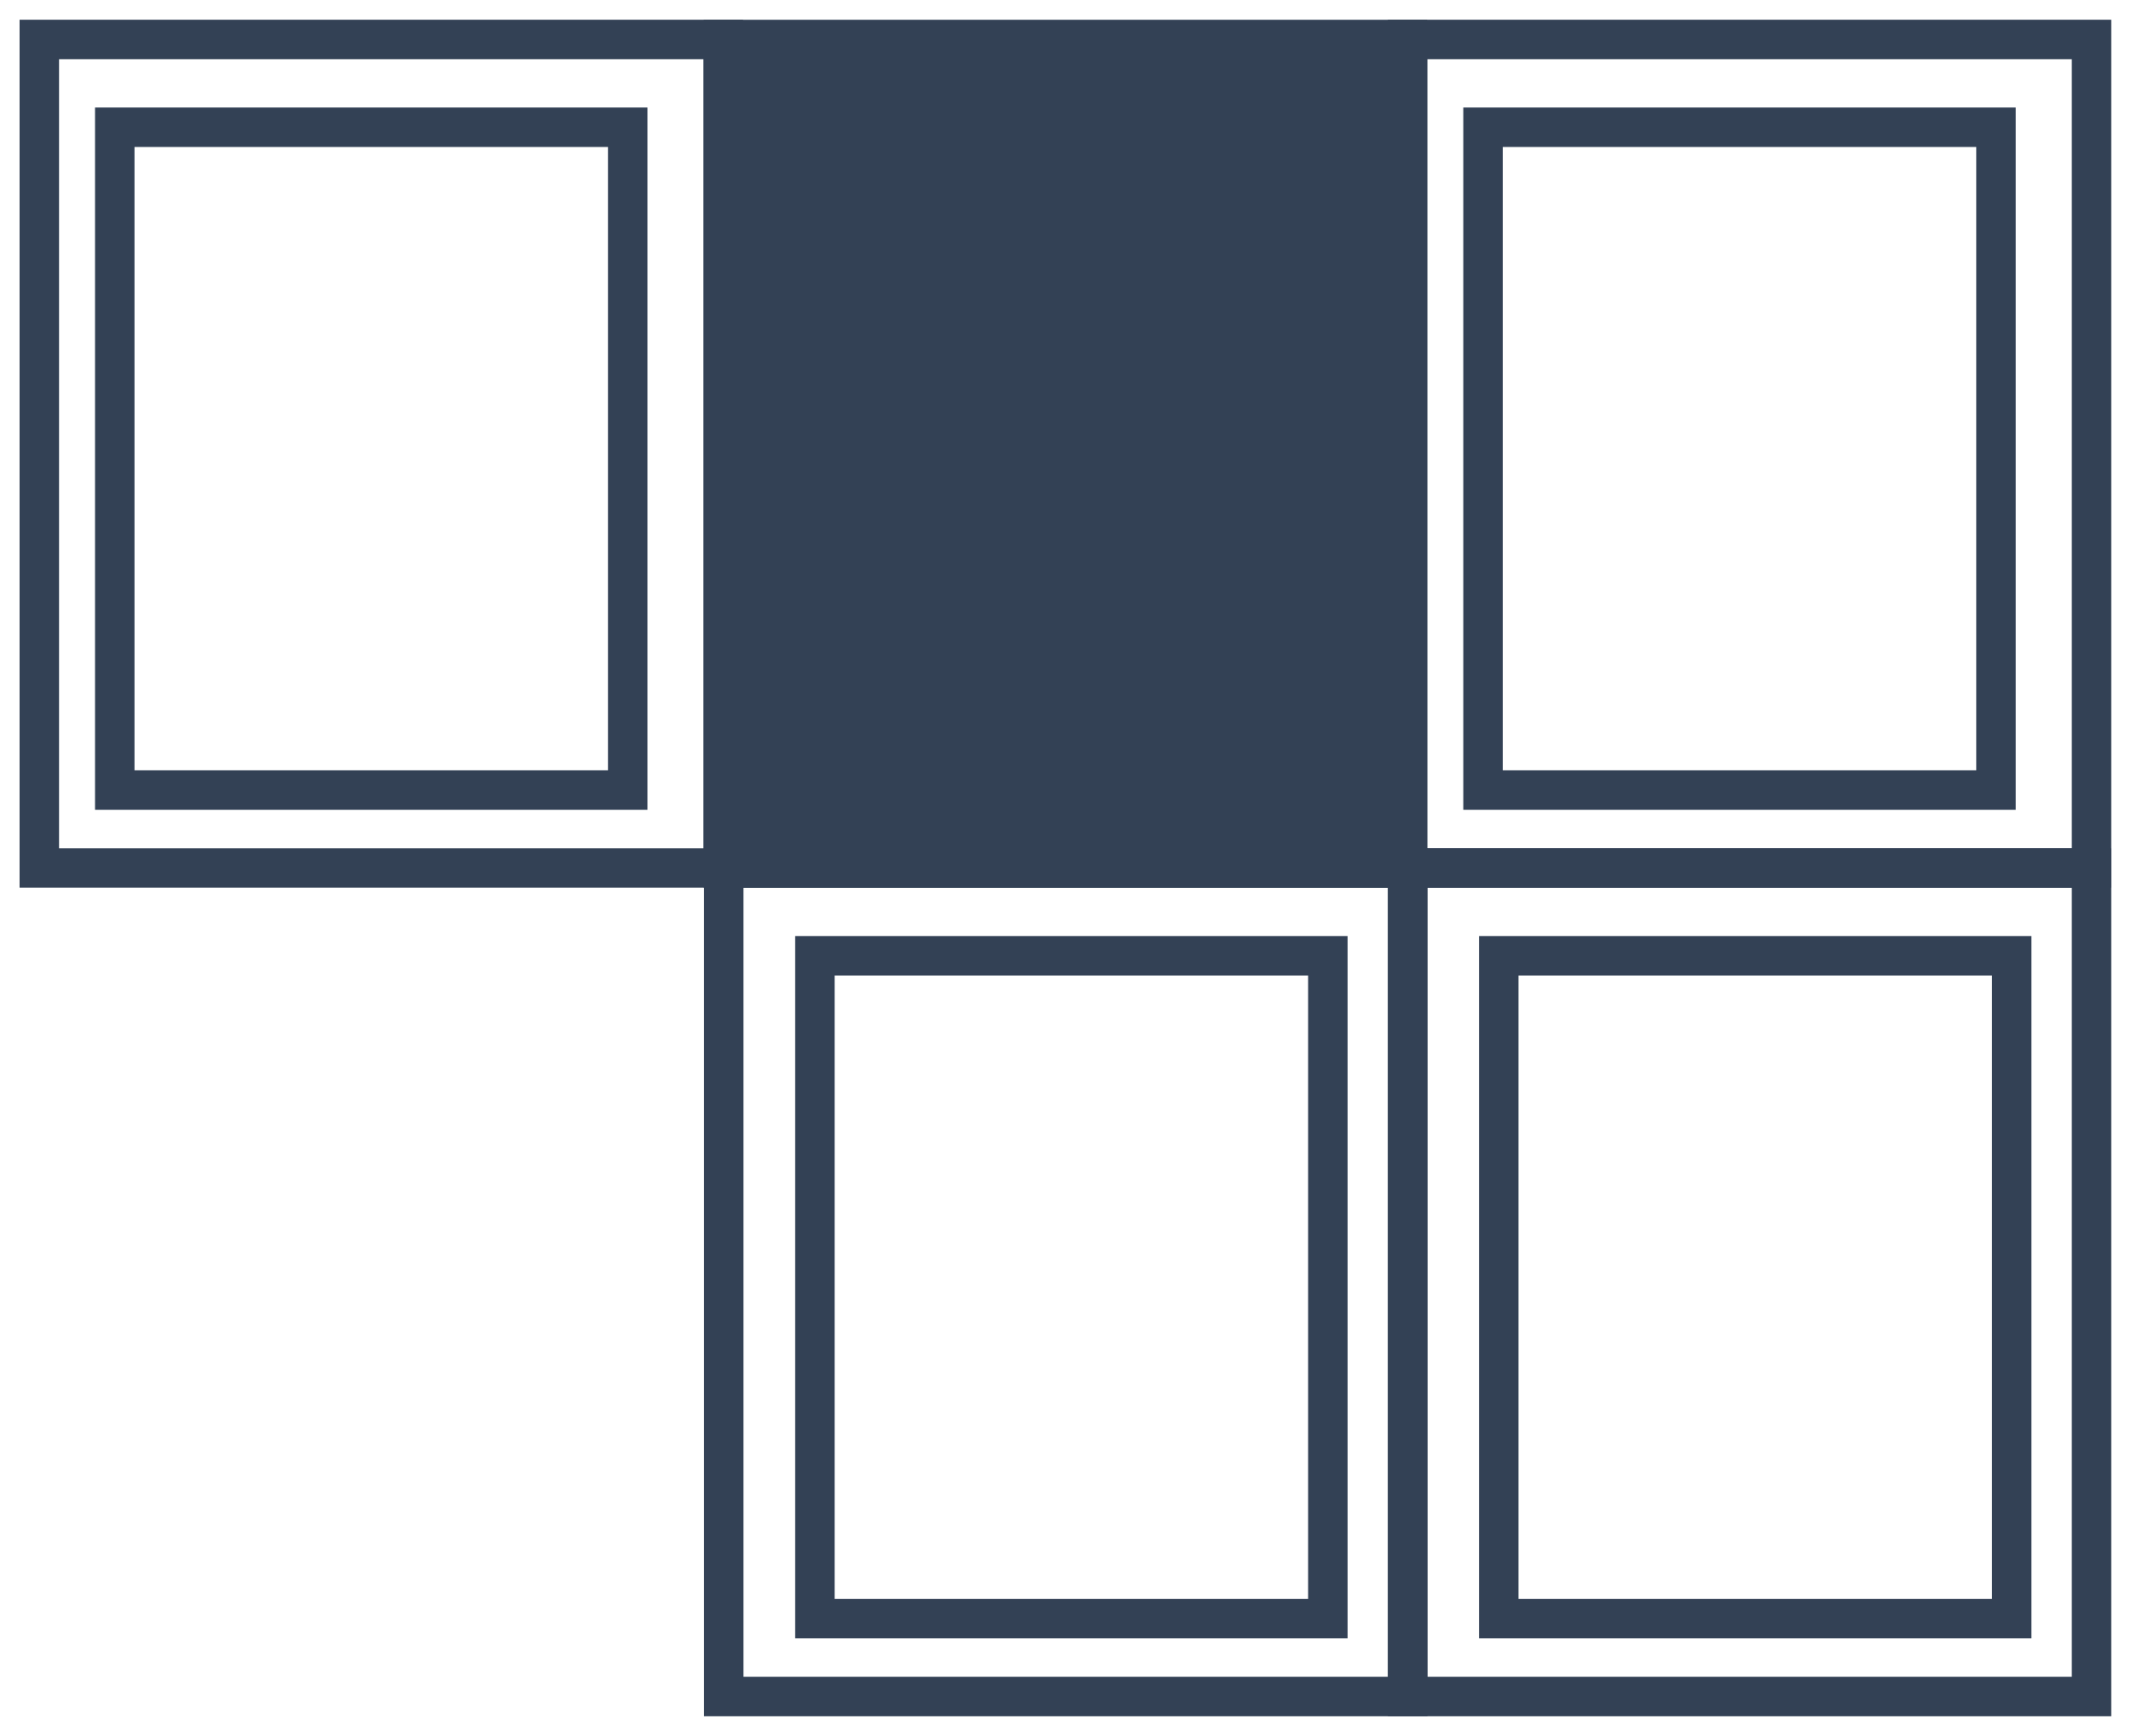 <svg width="54" height="44" viewBox="0 0 54 44" fill="none" xmlns="http://www.w3.org/2000/svg">
<rect width="17.332" height="20.999" transform="matrix(-1 0 0 1 35.664 1.001)" fill="#334155" stroke="#334155"/>
<rect width="17.332" height="20.999" transform="matrix(-1 0 0 1 53 1)" stroke="#334155"/>
<rect width="12.998" height="16.799" transform="matrix(-1 0 0 1 50.578 3.225)" stroke="#334155"/>
<rect width="17.332" height="20.999" transform="matrix(-1 0 0 1 18.328 1)" stroke="#334155"/>
<rect width="12.998" height="16.799" transform="matrix(-1 0 0 1 15.906 3.225)" stroke="#334155"/>
<rect width="17.332" height="20.999" transform="matrix(-1 0 0 1 35.672 22)" stroke="#334155"/>
<rect width="12.998" height="16.799" transform="matrix(-1 0 0 1 33.648 24.224)" stroke="#334155"/>
<rect width="17.332" height="20.999" transform="matrix(-1 0 0 1 53 22)" stroke="#334155"/>
<rect width="12.998" height="16.799" transform="matrix(-1 0 0 1 50.977 24.224)" stroke="#334155"/>
</svg>
